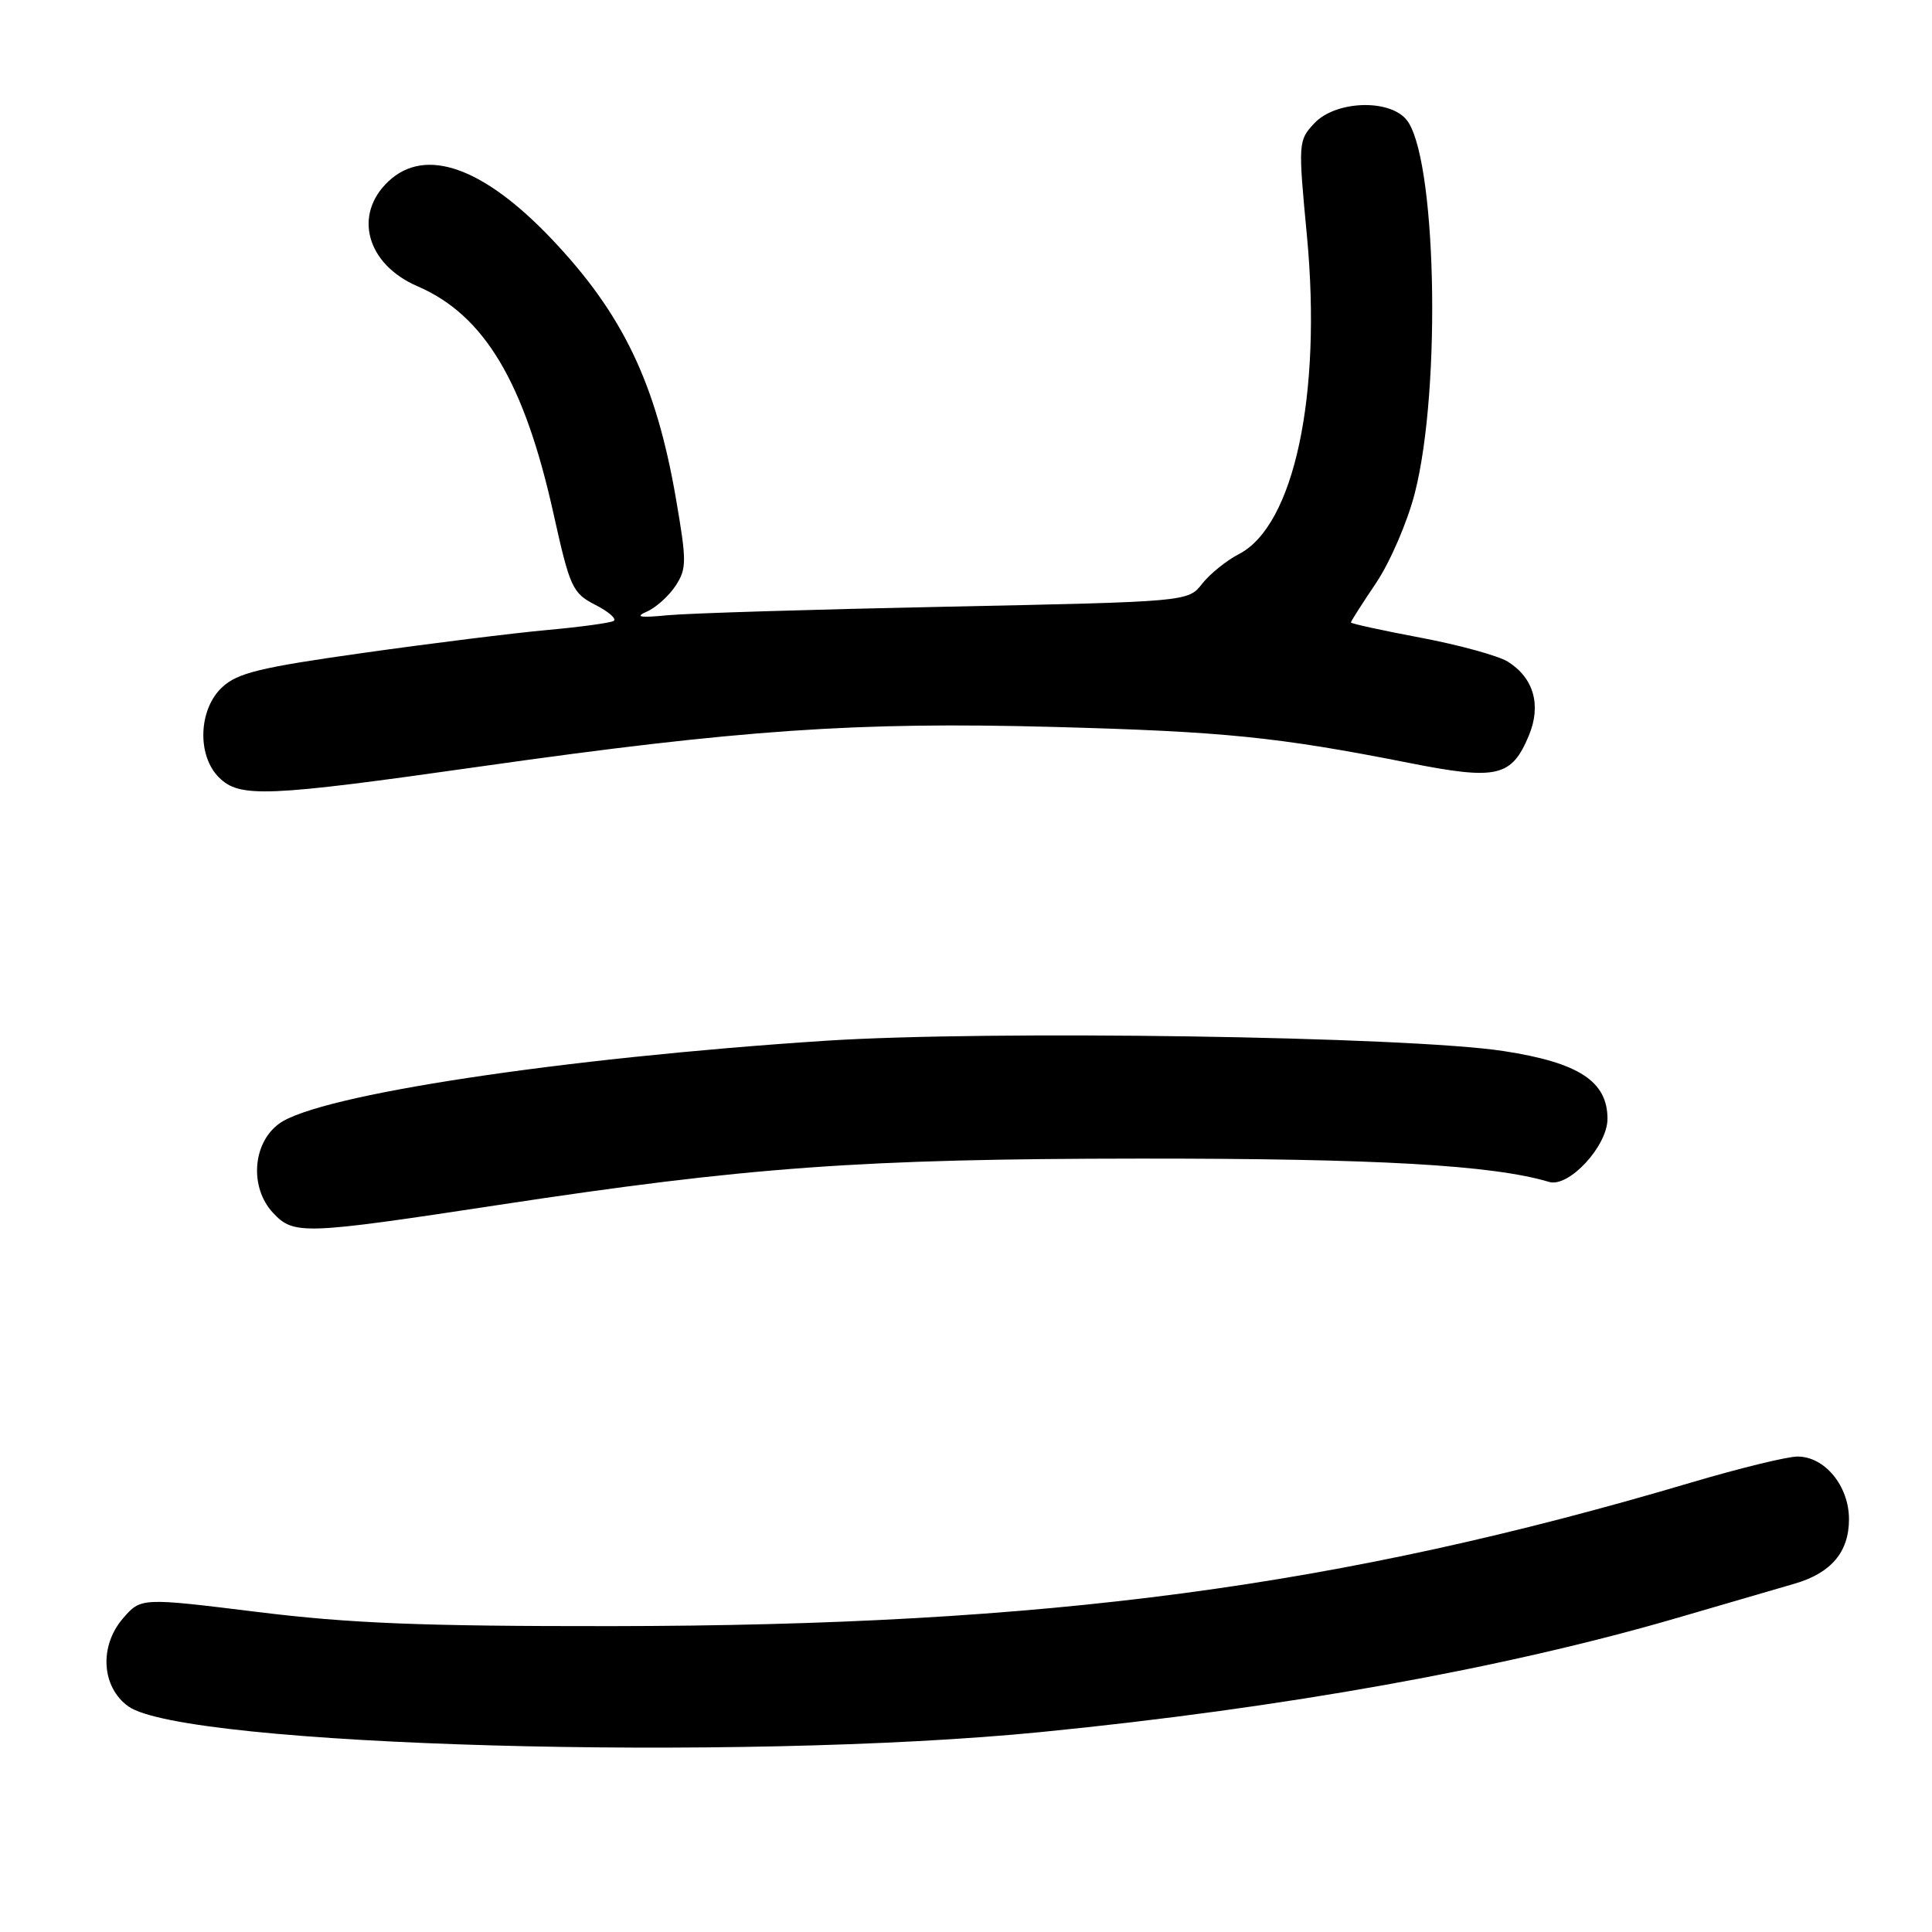 <?xml version="1.0" encoding="UTF-8" standalone="no"?>
<!DOCTYPE svg PUBLIC "-//W3C//DTD SVG 1.1//EN" "http://www.w3.org/Graphics/SVG/1.1/DTD/svg11.dtd" >
<svg xmlns="http://www.w3.org/2000/svg" xmlns:xlink="http://www.w3.org/1999/xlink" version="1.1" viewBox="0 0 256 256">
 <g >
 <path fill="currentColor"
d=" M 138.00 229.50 C 170.03 226.33 199.36 221.06 222.27 214.37 C 229.00 212.41 235.99 210.37 237.81 209.84 C 242.65 208.43 245.00 205.64 245.00 201.31 C 245.00 196.90 241.80 193.00 238.18 193.00 C 236.82 193.00 230.48 194.55 224.10 196.44 C 177.52 210.26 138.82 215.41 81.00 215.47 C 55.91 215.49 46.36 215.11 34.08 213.59 C 18.67 211.69 18.67 211.69 16.28 214.46 C 13.12 218.14 13.45 223.54 17.00 226.10 C 24.36 231.40 97.93 233.47 138.00 229.50 Z  M 66.01 159.67 C 99.13 154.63 114.11 153.55 151.00 153.52 C 182.44 153.50 197.81 154.38 205.26 156.61 C 207.87 157.40 213.00 151.86 213.00 148.25 C 213.00 143.28 209.20 140.80 199.23 139.27 C 186.56 137.33 131.09 136.49 109.32 137.91 C 74.38 140.20 42.23 145.07 37.00 148.88 C 33.45 151.46 33.04 157.35 36.18 160.71 C 38.93 163.65 40.17 163.60 66.01 159.67 Z  M 63.83 101.54 C 98.03 96.69 113.56 95.62 139.50 96.32 C 162.20 96.93 169.25 97.64 186.71 101.09 C 198.38 103.40 200.28 102.96 202.58 97.47 C 204.26 93.44 203.23 89.82 199.79 87.67 C 198.53 86.89 193.34 85.46 188.25 84.50 C 183.16 83.54 179.00 82.63 179.00 82.48 C 179.00 82.32 180.51 79.96 182.35 77.23 C 184.19 74.49 186.49 69.16 187.46 65.38 C 191.06 51.39 190.31 20.21 186.27 15.75 C 183.85 13.07 176.91 13.40 174.17 16.32 C 172.02 18.61 172.00 18.86 173.18 31.30 C 175.16 52.35 171.46 69.64 164.18 73.41 C 162.53 74.26 160.33 76.03 159.30 77.34 C 157.43 79.73 157.43 79.73 125.46 80.39 C 107.88 80.75 91.25 81.26 88.50 81.52 C 84.80 81.88 84.07 81.76 85.69 81.05 C 86.90 80.53 88.61 78.99 89.51 77.63 C 91.00 75.35 91.00 74.40 89.57 66.09 C 86.93 50.77 82.52 41.58 73.07 31.64 C 64.02 22.13 56.37 19.43 51.48 24.02 C 46.76 28.45 48.58 35.03 55.32 37.93 C 64.18 41.75 69.48 50.62 73.35 68.10 C 75.52 77.87 75.86 78.60 78.89 80.15 C 80.67 81.06 81.76 82.02 81.31 82.28 C 80.86 82.54 76.90 83.08 72.50 83.48 C 68.10 83.88 57.15 85.24 48.17 86.51 C 34.44 88.44 31.45 89.17 29.42 91.08 C 26.30 94.00 26.09 100.09 29.00 103.00 C 31.75 105.75 35.20 105.61 63.83 101.54 Z "/>
</g>
</svg>